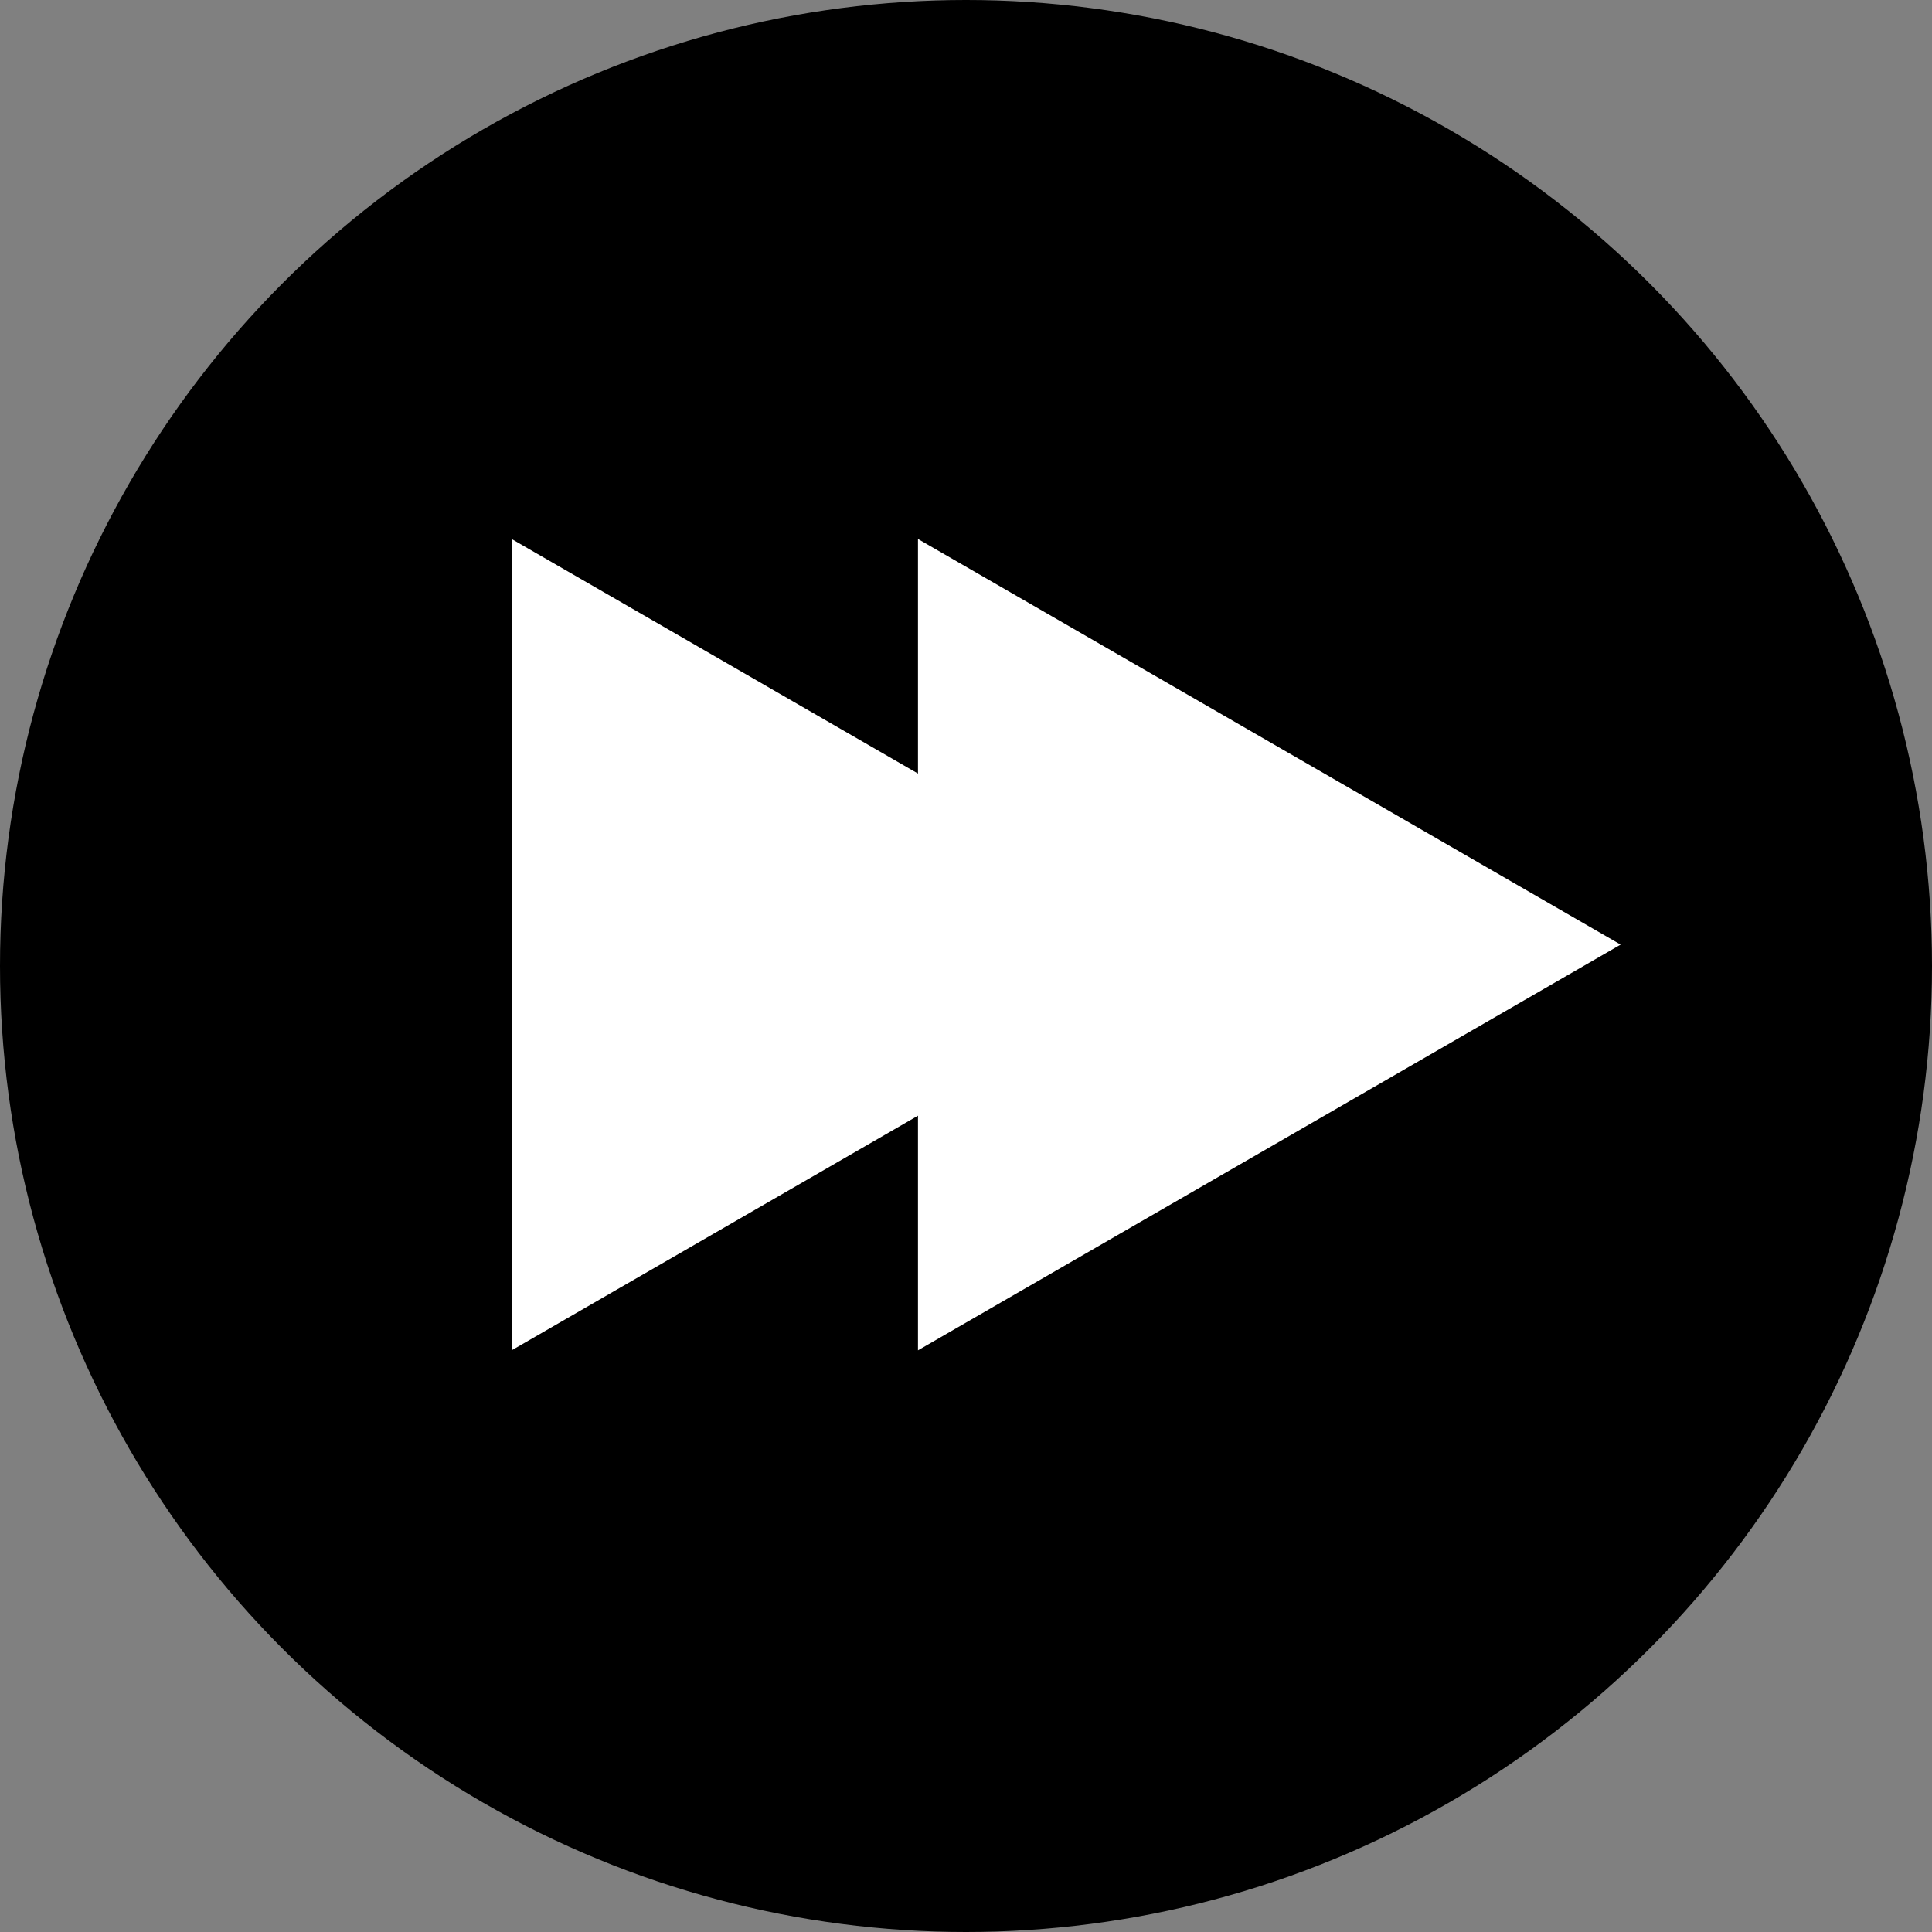 <?xml version="1.0" encoding="UTF-8" standalone="no"?>
<!-- Created with Inkscape (http://www.inkscape.org/) -->

<svg
   width="15.89mm"
   height="15.89mm"
   viewBox="0 0 15.89 15.89"
   version="1.1"
   id="svg1"
   xmlns="http://www.w3.org/2000/svg"
   xmlns:svg="http://www.w3.org/2000/svg">
  <rect x="0" y="0" width="15.89" height="15.89" fill="#808080" stroke="none"/>
  <defs
     id="defs1" />
  <circle
     style="fill:#000000;stroke:none;stroke-width:0.965;stroke-linecap:round;stroke-linejoin:round"
     id="path2"
     cx="7.945"
     cy="7.945"
     r="7.945" />
  <path
     style="fill:#ffffff;stroke:none;stroke-width:0.62;stroke-linecap:round;stroke-linejoin:round"
     id="path3"
     d="M 4.208,11.106 V 4.433 l 5.779,3.336 z" />
  <path
     style="fill:#ffffff;stroke:none;stroke-width:0.62;stroke-linecap:round;stroke-linejoin:round"
     id="path1"
     d="M 7.55,11.106 V 4.433 l 5.779,3.336 z" />
</svg>

